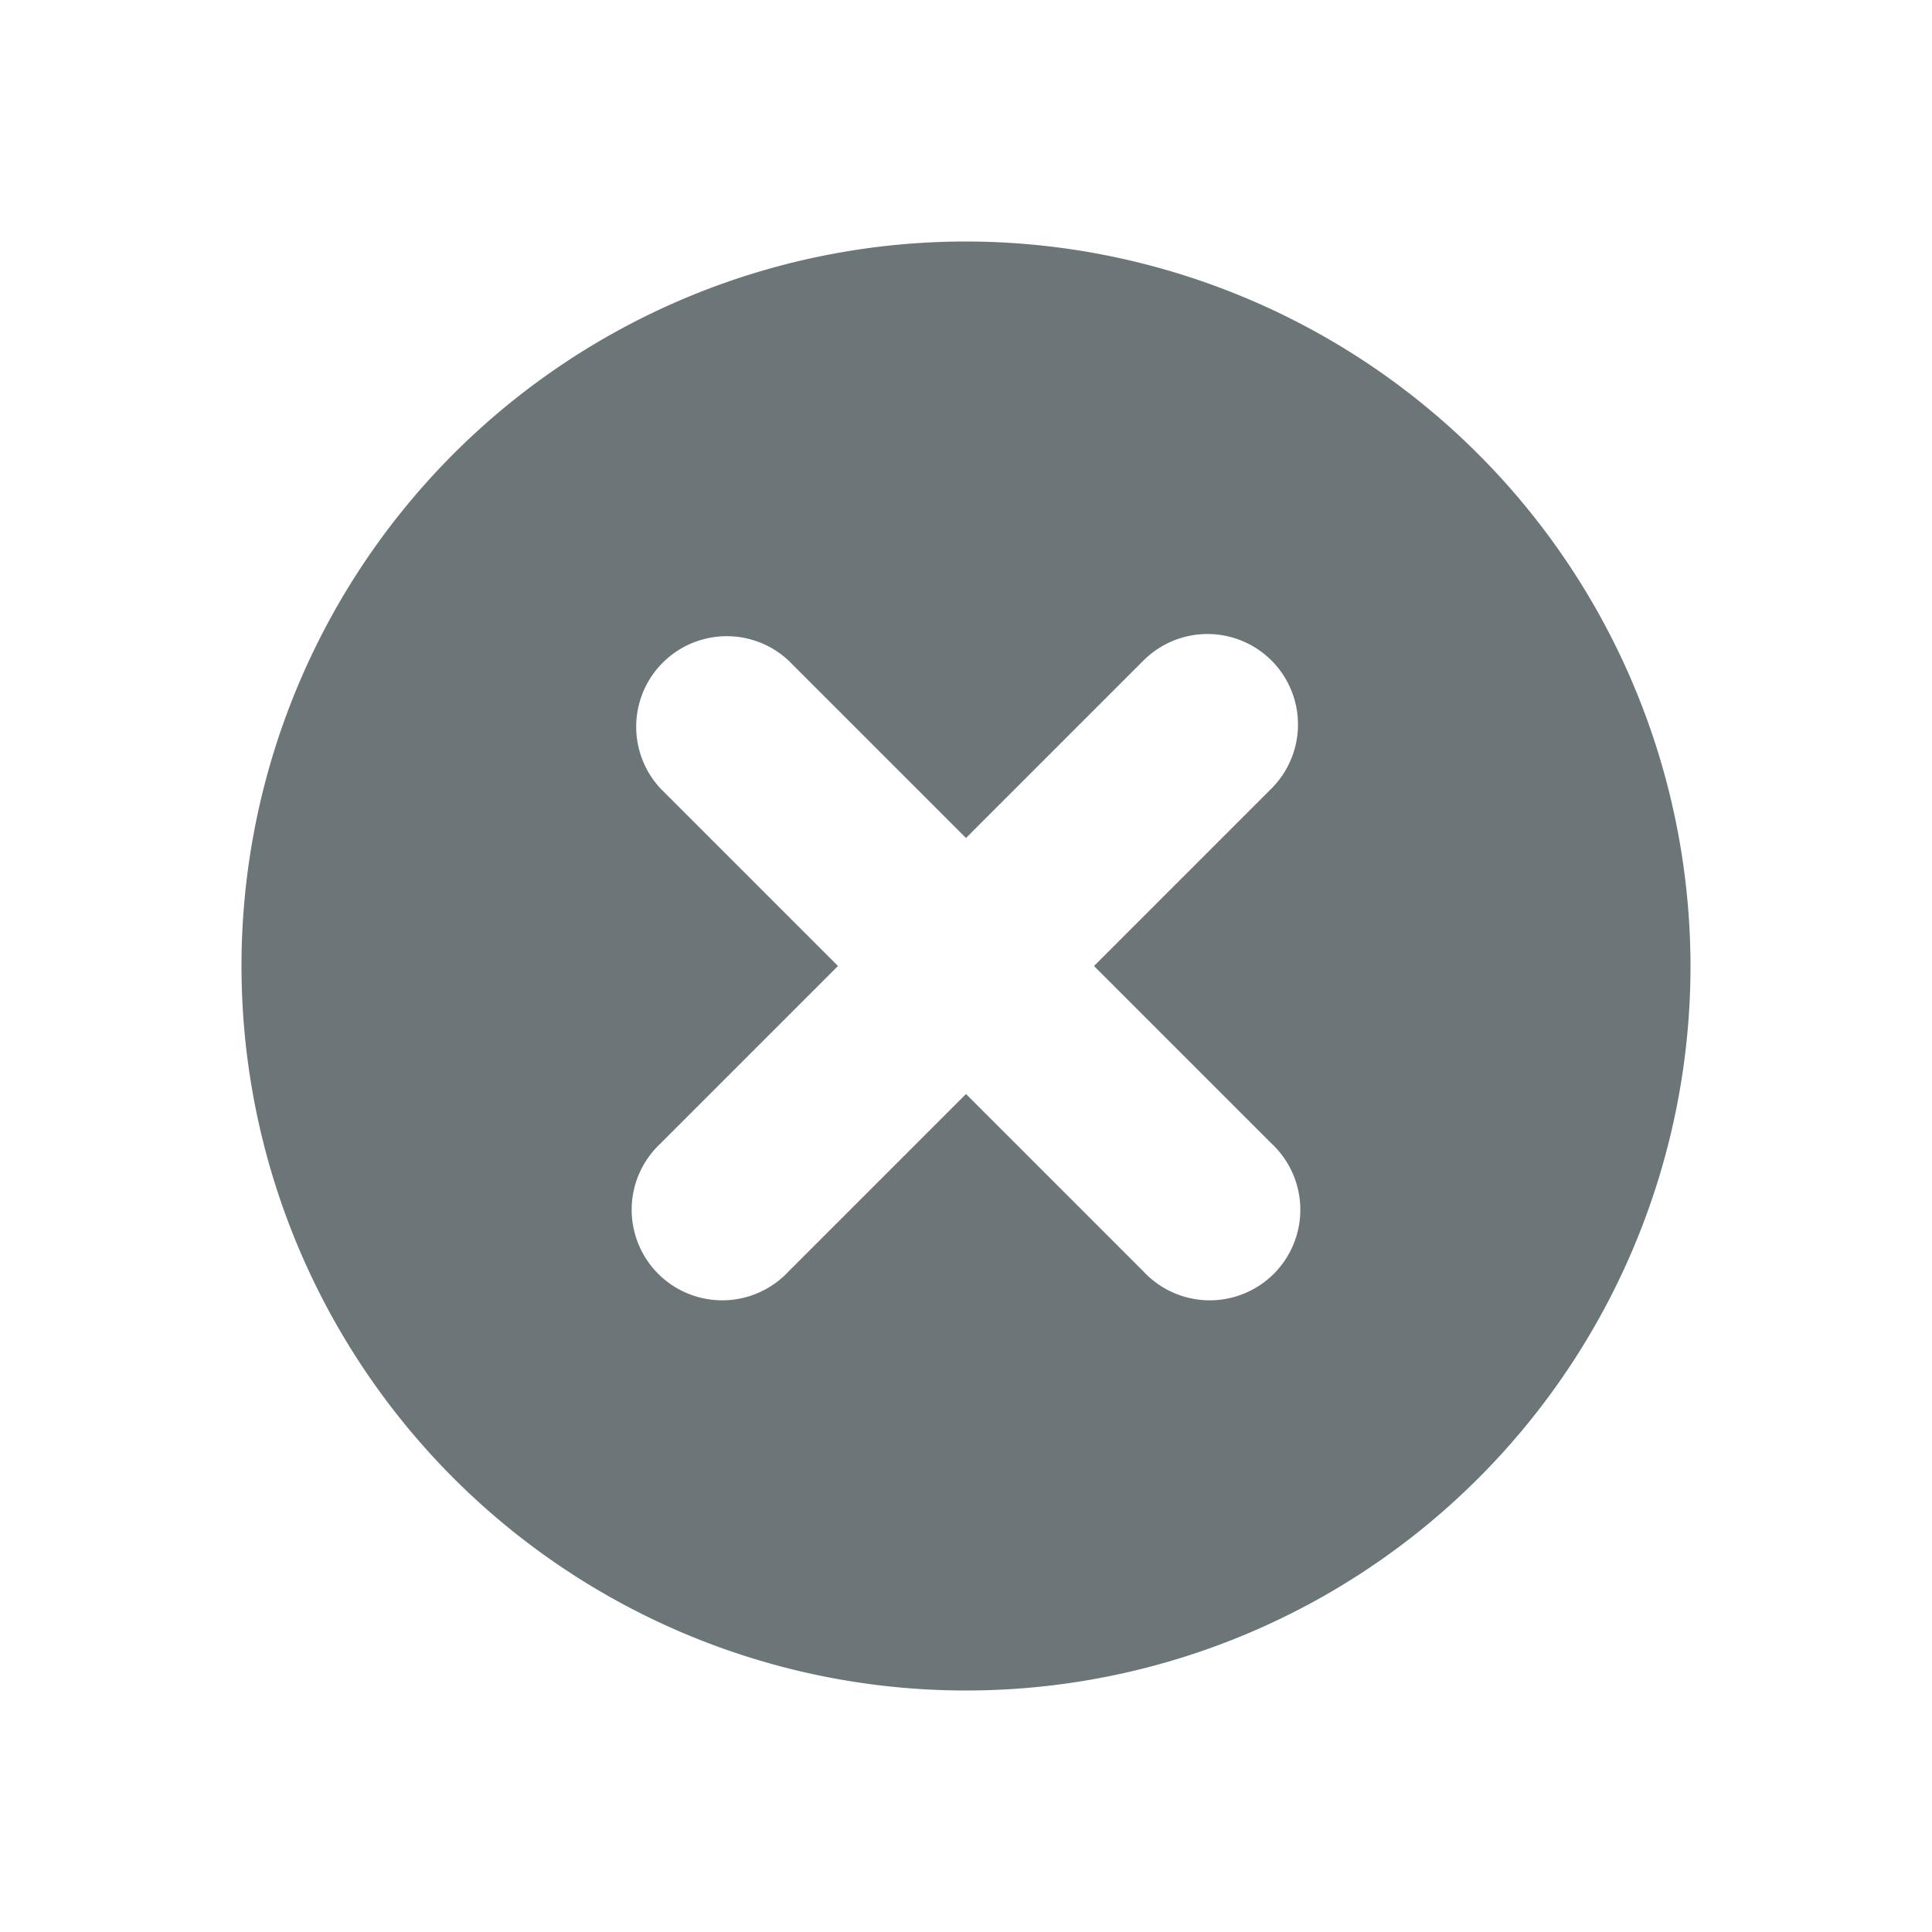 <svg xmlns="http://www.w3.org/2000/svg" width="16" height="16" fill="none" viewBox="0 0 16 16">
  <path fill="#6C7679" fill-rule="evenodd" d="M8 2a6 6 0 1 0 6 6 6.007 6.007 0 0 0-6-6Zm2.53 3.47a.75.75 0 0 1 0 1.06L9.06 8l1.47 1.47a.75.75 0 1 1-1.06 1.06L8 9.06l-1.47 1.47a.75.75 0 1 1-1.06-1.06L6.94 8 5.47 6.53a.75.75 0 0 1 1.06-1.06L8 6.94l1.47-1.47a.75.75 0 0 1 1.06 0Z" clip-rule="evenodd"/>
</svg>
